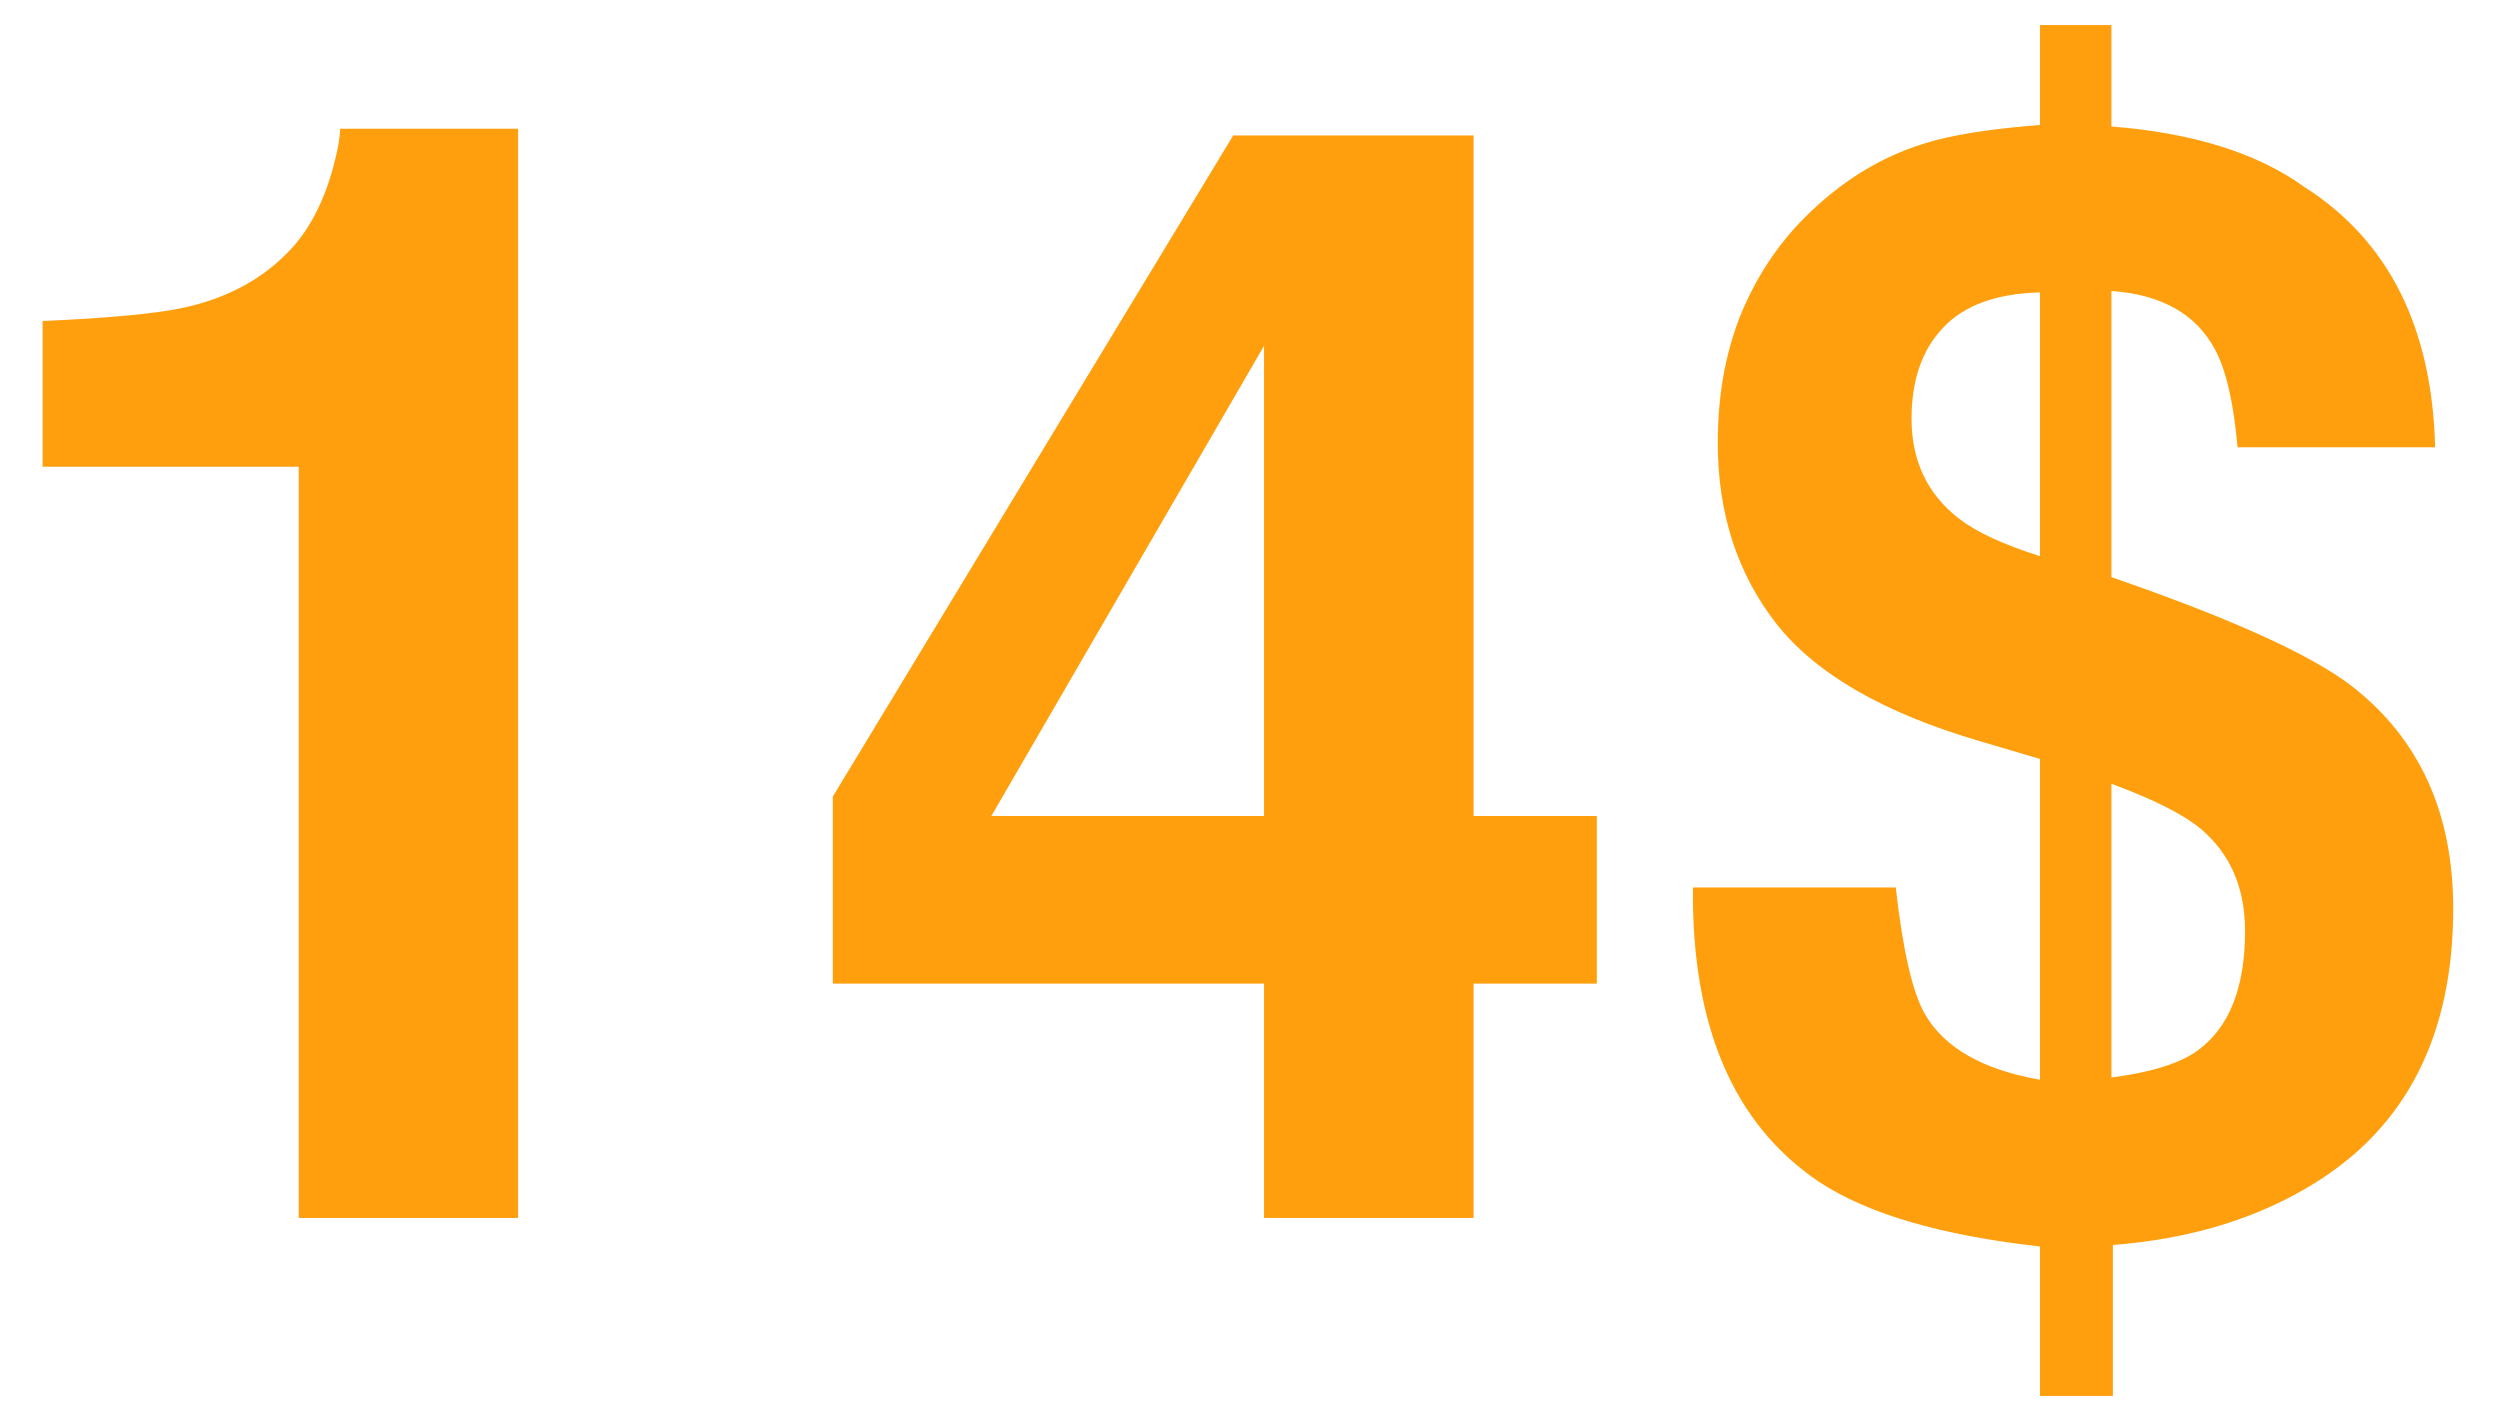 <svg width="39" height="22" viewBox="0 0 39 22" fill="none" xmlns="http://www.w3.org/2000/svg">
<path d="M0.664 7.281V5.008C1.719 4.961 2.457 4.891 2.879 4.797C3.551 4.648 4.098 4.352 4.52 3.906C4.809 3.602 5.027 3.195 5.176 2.688C5.262 2.383 5.305 2.156 5.305 2.008H8.082V19H4.66V7.281H0.664ZM24.91 15.344H22.988V19H19.719V15.344H12.992V12.426L19.238 2.113H22.988V12.73H24.91V15.344ZM19.719 12.73V5.395L15.465 12.73H19.719ZM32.938 16.809C33.555 16.73 34.004 16.59 34.285 16.387C34.777 16.027 35.023 15.406 35.023 14.523C35.023 13.852 34.793 13.32 34.332 12.93C34.059 12.703 33.594 12.469 32.938 12.227V16.809ZM31.824 4.562C31.145 4.578 30.641 4.762 30.312 5.113C29.984 5.457 29.82 5.93 29.82 6.531C29.82 7.188 30.066 7.707 30.559 8.09C30.832 8.301 31.254 8.496 31.824 8.676V4.562ZM32.961 21.777H31.824V19.445C30.285 19.273 29.137 18.938 28.379 18.438C27.043 17.539 26.387 16.008 26.41 13.844H29.574C29.684 14.828 29.836 15.488 30.031 15.824C30.336 16.348 30.934 16.688 31.824 16.844V11.84L30.875 11.559C29.383 11.121 28.328 10.512 27.711 9.73C27.102 8.949 26.797 8.008 26.797 6.906C26.797 6.18 26.914 5.52 27.148 4.926C27.391 4.332 27.727 3.82 28.156 3.391C28.711 2.836 29.328 2.453 30.008 2.242C30.422 2.109 31.027 2.012 31.824 1.949V0.391H32.938V1.973C34.211 2.074 35.211 2.387 35.938 2.91C37.258 3.746 37.941 5.102 37.988 6.977H34.906C34.844 6.281 34.727 5.773 34.555 5.453C34.258 4.898 33.719 4.594 32.938 4.539V9.004C34.797 9.645 36.047 10.211 36.688 10.703C37.742 11.523 38.27 12.68 38.27 14.172C38.27 16.141 37.547 17.57 36.102 18.461C35.219 19.008 34.172 19.328 32.961 19.422V21.777Z" fill="#FF9F0D"/>
</svg>
